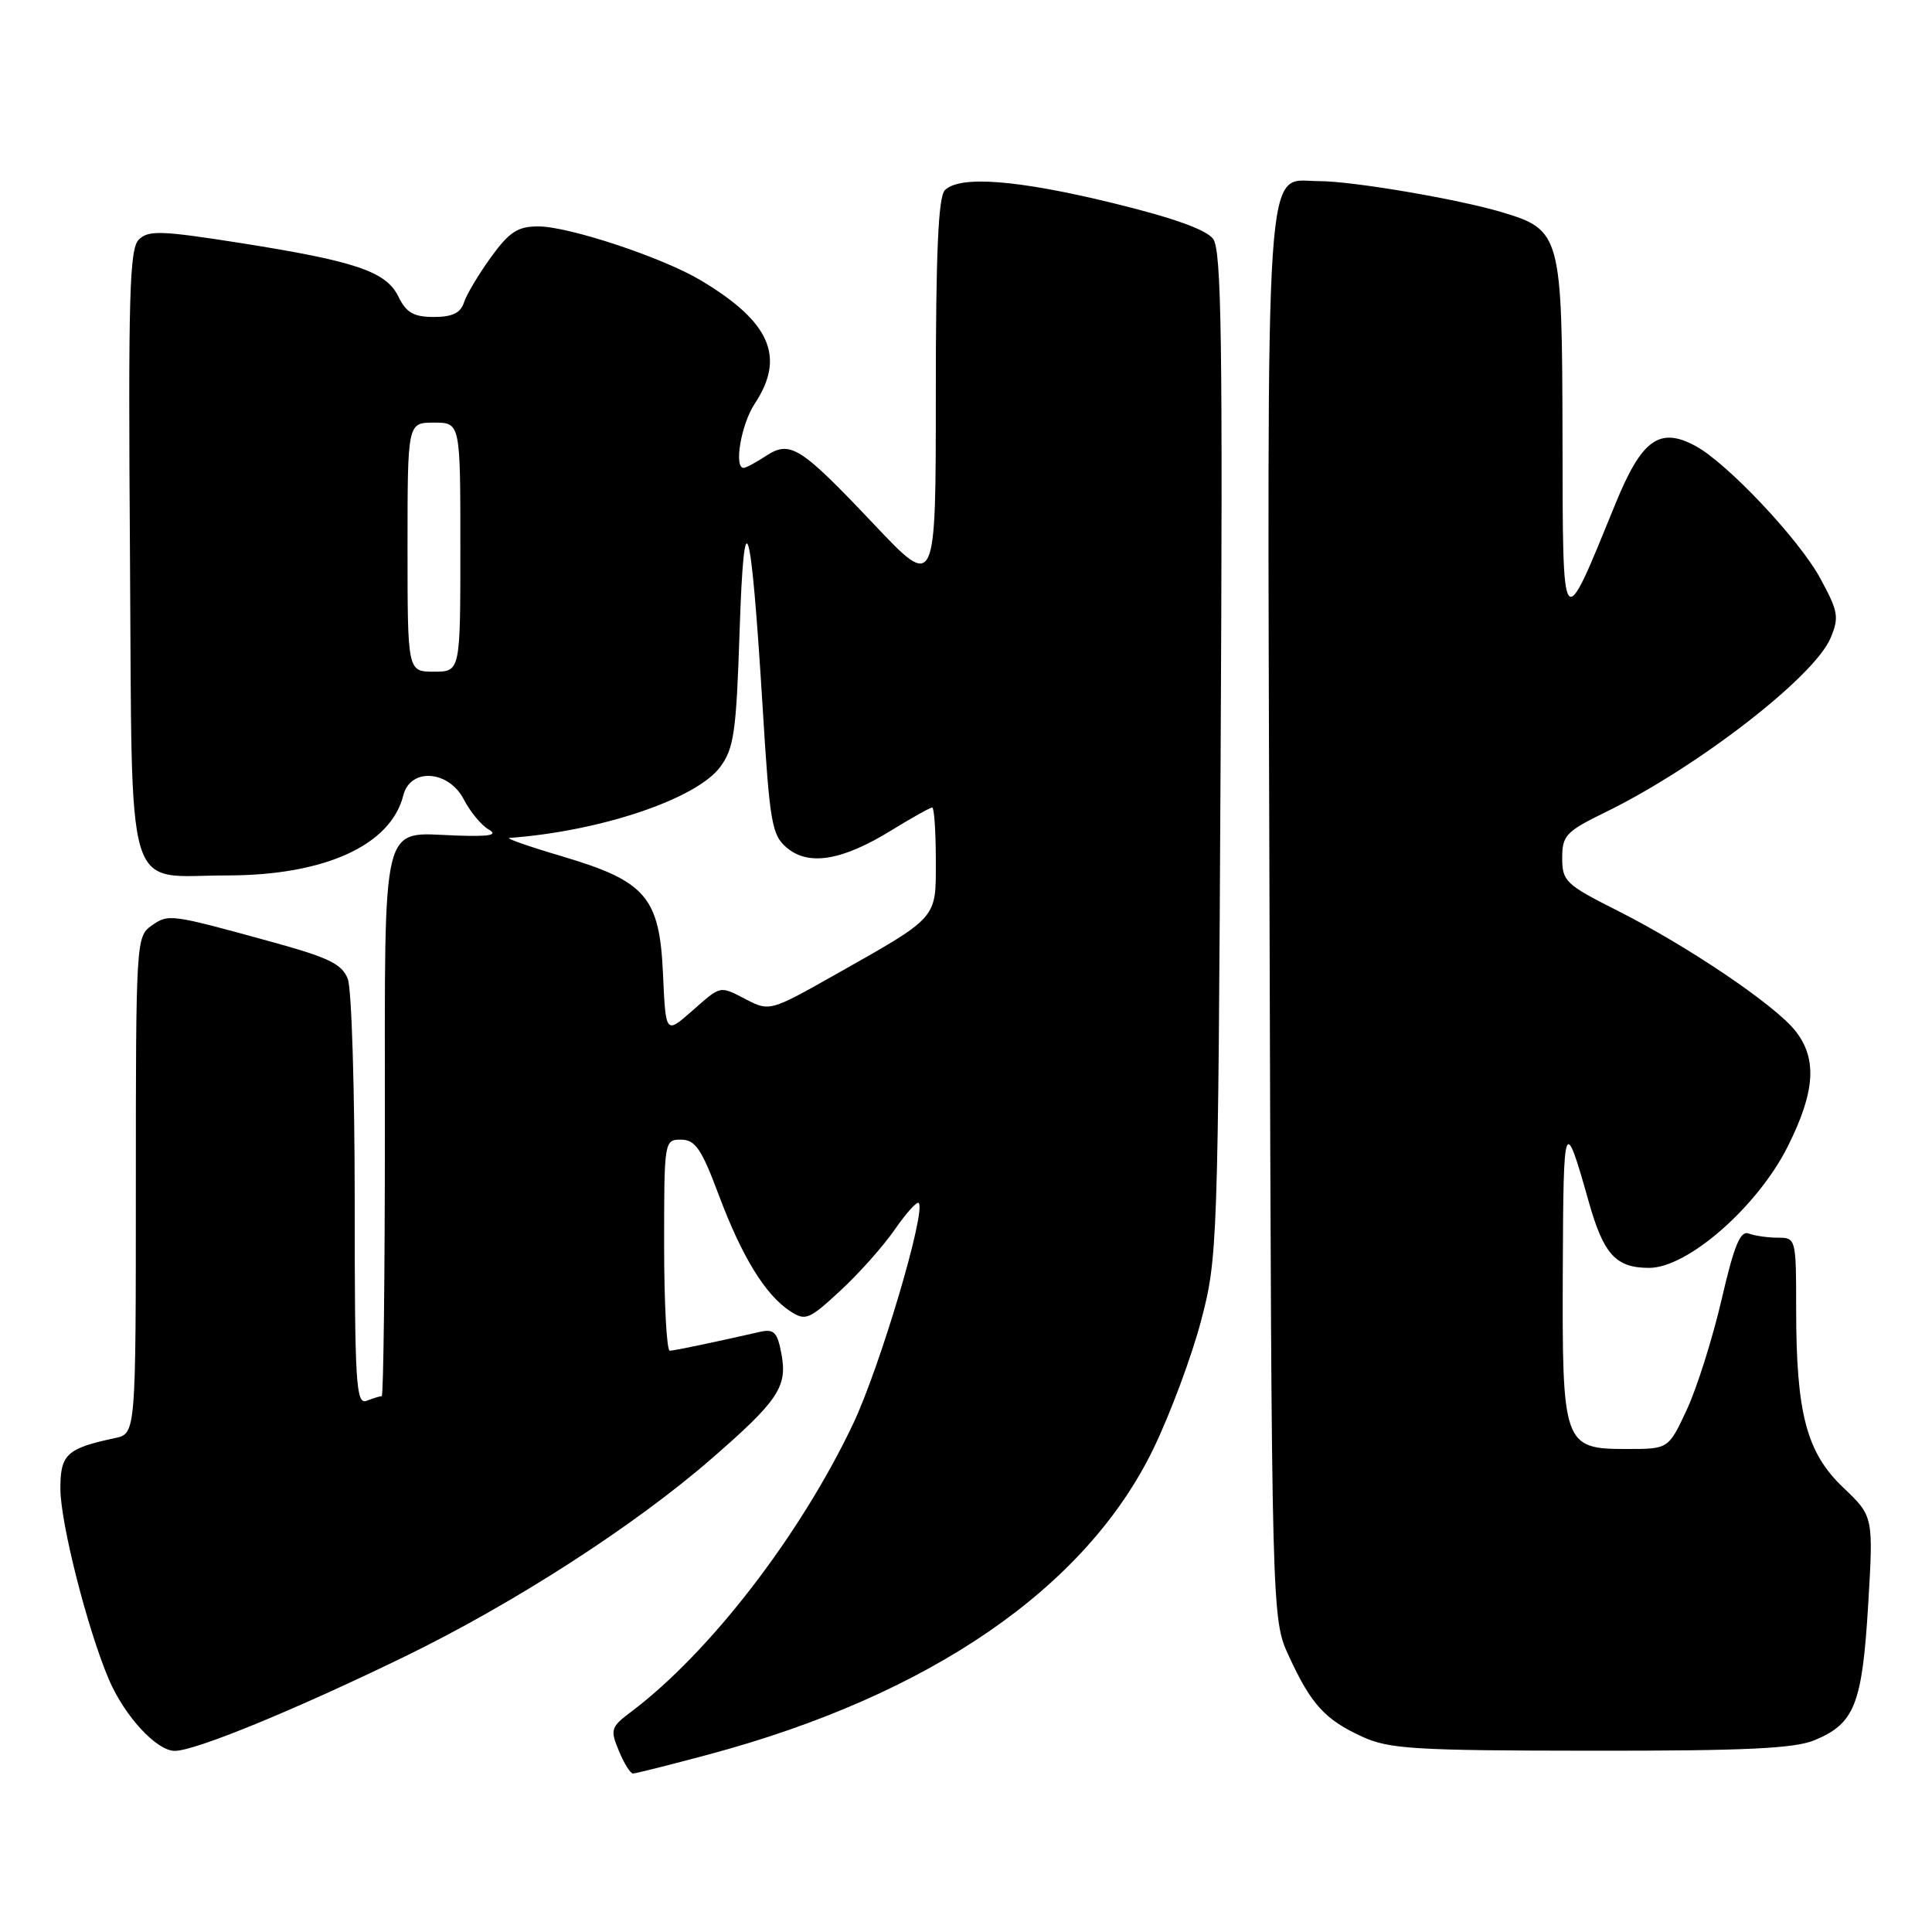 <?xml version="1.0" encoding="UTF-8" standalone="no"?>
<!DOCTYPE svg PUBLIC "-//W3C//DTD SVG 1.1//EN" "http://www.w3.org/Graphics/SVG/1.1/DTD/svg11.dtd" >
<svg xmlns="http://www.w3.org/2000/svg" xmlns:xlink="http://www.w3.org/1999/xlink" version="1.1" viewBox="0 0 256 256">
 <g >
 <path fill="currentColor"
d=" M 93.86 232.49 C 123.24 224.62 143.91 210.40 152.85 191.93 C 155.09 187.29 157.92 179.68 159.15 175.00 C 161.34 166.69 161.40 165.03 161.74 100.00 C 162.03 45.30 161.86 33.17 160.75 31.66 C 159.84 30.43 155.42 28.85 147.47 26.91 C 134.81 23.82 127.17 23.23 125.20 25.20 C 124.33 26.07 124.00 33.48 124.00 52.27 C 124.00 78.13 124.00 78.13 115.85 69.52 C 106.01 59.12 104.71 58.30 101.47 60.43 C 100.15 61.29 98.83 62.00 98.54 62.00 C 97.21 62.00 98.21 56.21 100.00 53.50 C 104.11 47.30 102.07 42.64 92.83 37.13 C 87.79 34.12 75.37 30.00 71.33 30.00 C 68.60 30.00 67.49 30.72 65.04 34.10 C 63.41 36.36 61.80 39.06 61.47 40.10 C 61.03 41.47 59.93 42.00 57.49 42.00 C 54.82 42.00 53.84 41.44 52.80 39.32 C 51.17 35.97 47.16 34.61 31.67 32.17 C 21.33 30.55 19.65 30.49 18.38 31.76 C 17.16 32.99 16.98 39.34 17.22 73.19 C 17.55 120.05 16.33 116.00 30.07 116.00 C 43.00 116.00 51.78 112.02 53.44 105.39 C 54.37 101.69 59.46 102.05 61.47 105.95 C 62.31 107.57 63.79 109.36 64.75 109.91 C 66.05 110.66 64.92 110.87 60.41 110.71 C 50.37 110.36 51.00 107.79 51.00 149.12 C 51.00 168.86 50.81 185.00 50.58 185.00 C 50.35 185.00 49.45 185.27 48.58 185.61 C 47.16 186.15 47.00 183.42 47.00 159.17 C 47.00 144.30 46.59 131.05 46.09 129.73 C 45.33 127.73 43.57 126.88 35.84 124.76 C 22.49 121.09 22.34 121.07 20.06 122.67 C 18.05 124.08 18.00 124.90 18.00 157.04 C 18.00 189.96 18.00 189.96 15.25 190.55 C 8.84 191.92 8.00 192.70 8.00 197.24 C 8.00 201.75 11.55 215.76 14.41 222.50 C 16.48 227.37 20.74 232.00 23.16 232.00 C 25.85 232.00 38.93 226.64 53.53 219.55 C 68.02 212.51 84.00 202.22 94.24 193.32 C 103.11 185.62 104.36 183.75 103.55 179.43 C 103.01 176.52 102.57 176.06 100.70 176.48 C 94.27 177.94 89.42 178.95 88.75 178.98 C 88.34 178.99 88.00 172.70 88.00 165.00 C 88.00 151.14 88.02 151.00 90.25 151.01 C 92.13 151.02 92.96 152.24 95.25 158.37 C 98.32 166.55 101.41 171.58 104.69 173.73 C 106.72 175.06 107.19 174.87 111.30 171.07 C 113.74 168.83 116.99 165.18 118.52 162.98 C 120.05 160.77 121.49 159.16 121.73 159.40 C 122.76 160.43 116.60 181.17 113.04 188.67 C 106.06 203.40 94.04 218.99 83.63 226.82 C 80.94 228.84 80.83 229.18 82.00 231.99 C 82.68 233.65 83.53 235.00 83.87 235.00 C 84.22 235.00 88.71 233.87 93.86 232.49 Z  M 240.45 230.58 C 245.75 228.37 246.74 225.85 247.54 212.71 C 248.24 200.92 248.24 200.92 244.24 197.11 C 239.37 192.48 238.00 187.28 238.00 173.45 C 238.00 164.12 237.97 164.00 235.58 164.00 C 234.25 164.00 232.51 163.75 231.72 163.45 C 230.60 163.02 229.78 165.02 228.12 172.20 C 226.93 177.31 224.87 183.86 223.53 186.75 C 221.09 192.00 221.09 192.00 215.60 192.00 C 207.14 192.00 206.98 191.55 207.08 168.03 C 207.16 148.09 207.28 147.78 210.52 159.25 C 212.49 166.23 214.11 168.00 218.52 168.00 C 223.64 168.00 232.90 159.88 236.90 151.89 C 240.53 144.62 240.81 140.30 237.90 136.60 C 235.21 133.18 223.58 125.32 214.25 120.63 C 207.47 117.21 207.00 116.76 207.00 113.70 C 207.00 110.70 207.49 110.18 212.75 107.61 C 224.88 101.69 240.38 89.70 242.55 84.56 C 243.72 81.79 243.59 81.03 241.18 76.61 C 238.38 71.45 228.81 61.30 224.62 59.07 C 219.89 56.53 217.53 58.24 214.06 66.74 C 206.88 84.33 207.09 84.59 207.04 57.88 C 206.99 31.08 206.83 30.46 199.01 28.12 C 193.21 26.38 179.21 24.00 174.77 24.00 C 167.48 24.00 167.91 17.69 168.22 121.62 C 168.50 214.50 168.50 214.50 170.79 219.46 C 173.72 225.83 175.57 227.86 180.50 230.12 C 184.05 231.75 187.43 231.96 210.78 231.98 C 231.23 232.00 237.82 231.69 240.45 230.58 Z  M 87.85 129.03 C 87.39 118.83 85.59 116.75 74.35 113.43 C 70.03 112.15 66.95 111.07 67.50 111.03 C 79.55 110.15 92.25 105.88 95.41 101.65 C 97.25 99.19 97.56 97.05 98.00 83.68 C 98.60 65.50 99.49 68.40 101.04 93.50 C 101.99 109.07 102.26 110.66 104.27 112.34 C 107.15 114.77 111.59 114.04 118.07 110.05 C 120.80 108.37 123.25 107.00 123.52 107.00 C 123.78 107.00 124.00 110.12 124.00 113.93 C 124.00 121.90 124.51 121.33 110.24 129.39 C 102.24 133.91 101.90 134.00 99.04 132.52 C 95.27 130.57 95.64 130.50 91.64 134.01 C 88.21 137.02 88.21 137.02 87.85 129.03 Z  M 54.00 72.50 C 54.00 56.00 54.00 56.00 57.50 56.00 C 61.00 56.00 61.00 56.00 61.00 72.50 C 61.00 89.00 61.00 89.00 57.50 89.00 C 54.00 89.00 54.00 89.00 54.00 72.50 Z "/>
</g>
</svg>